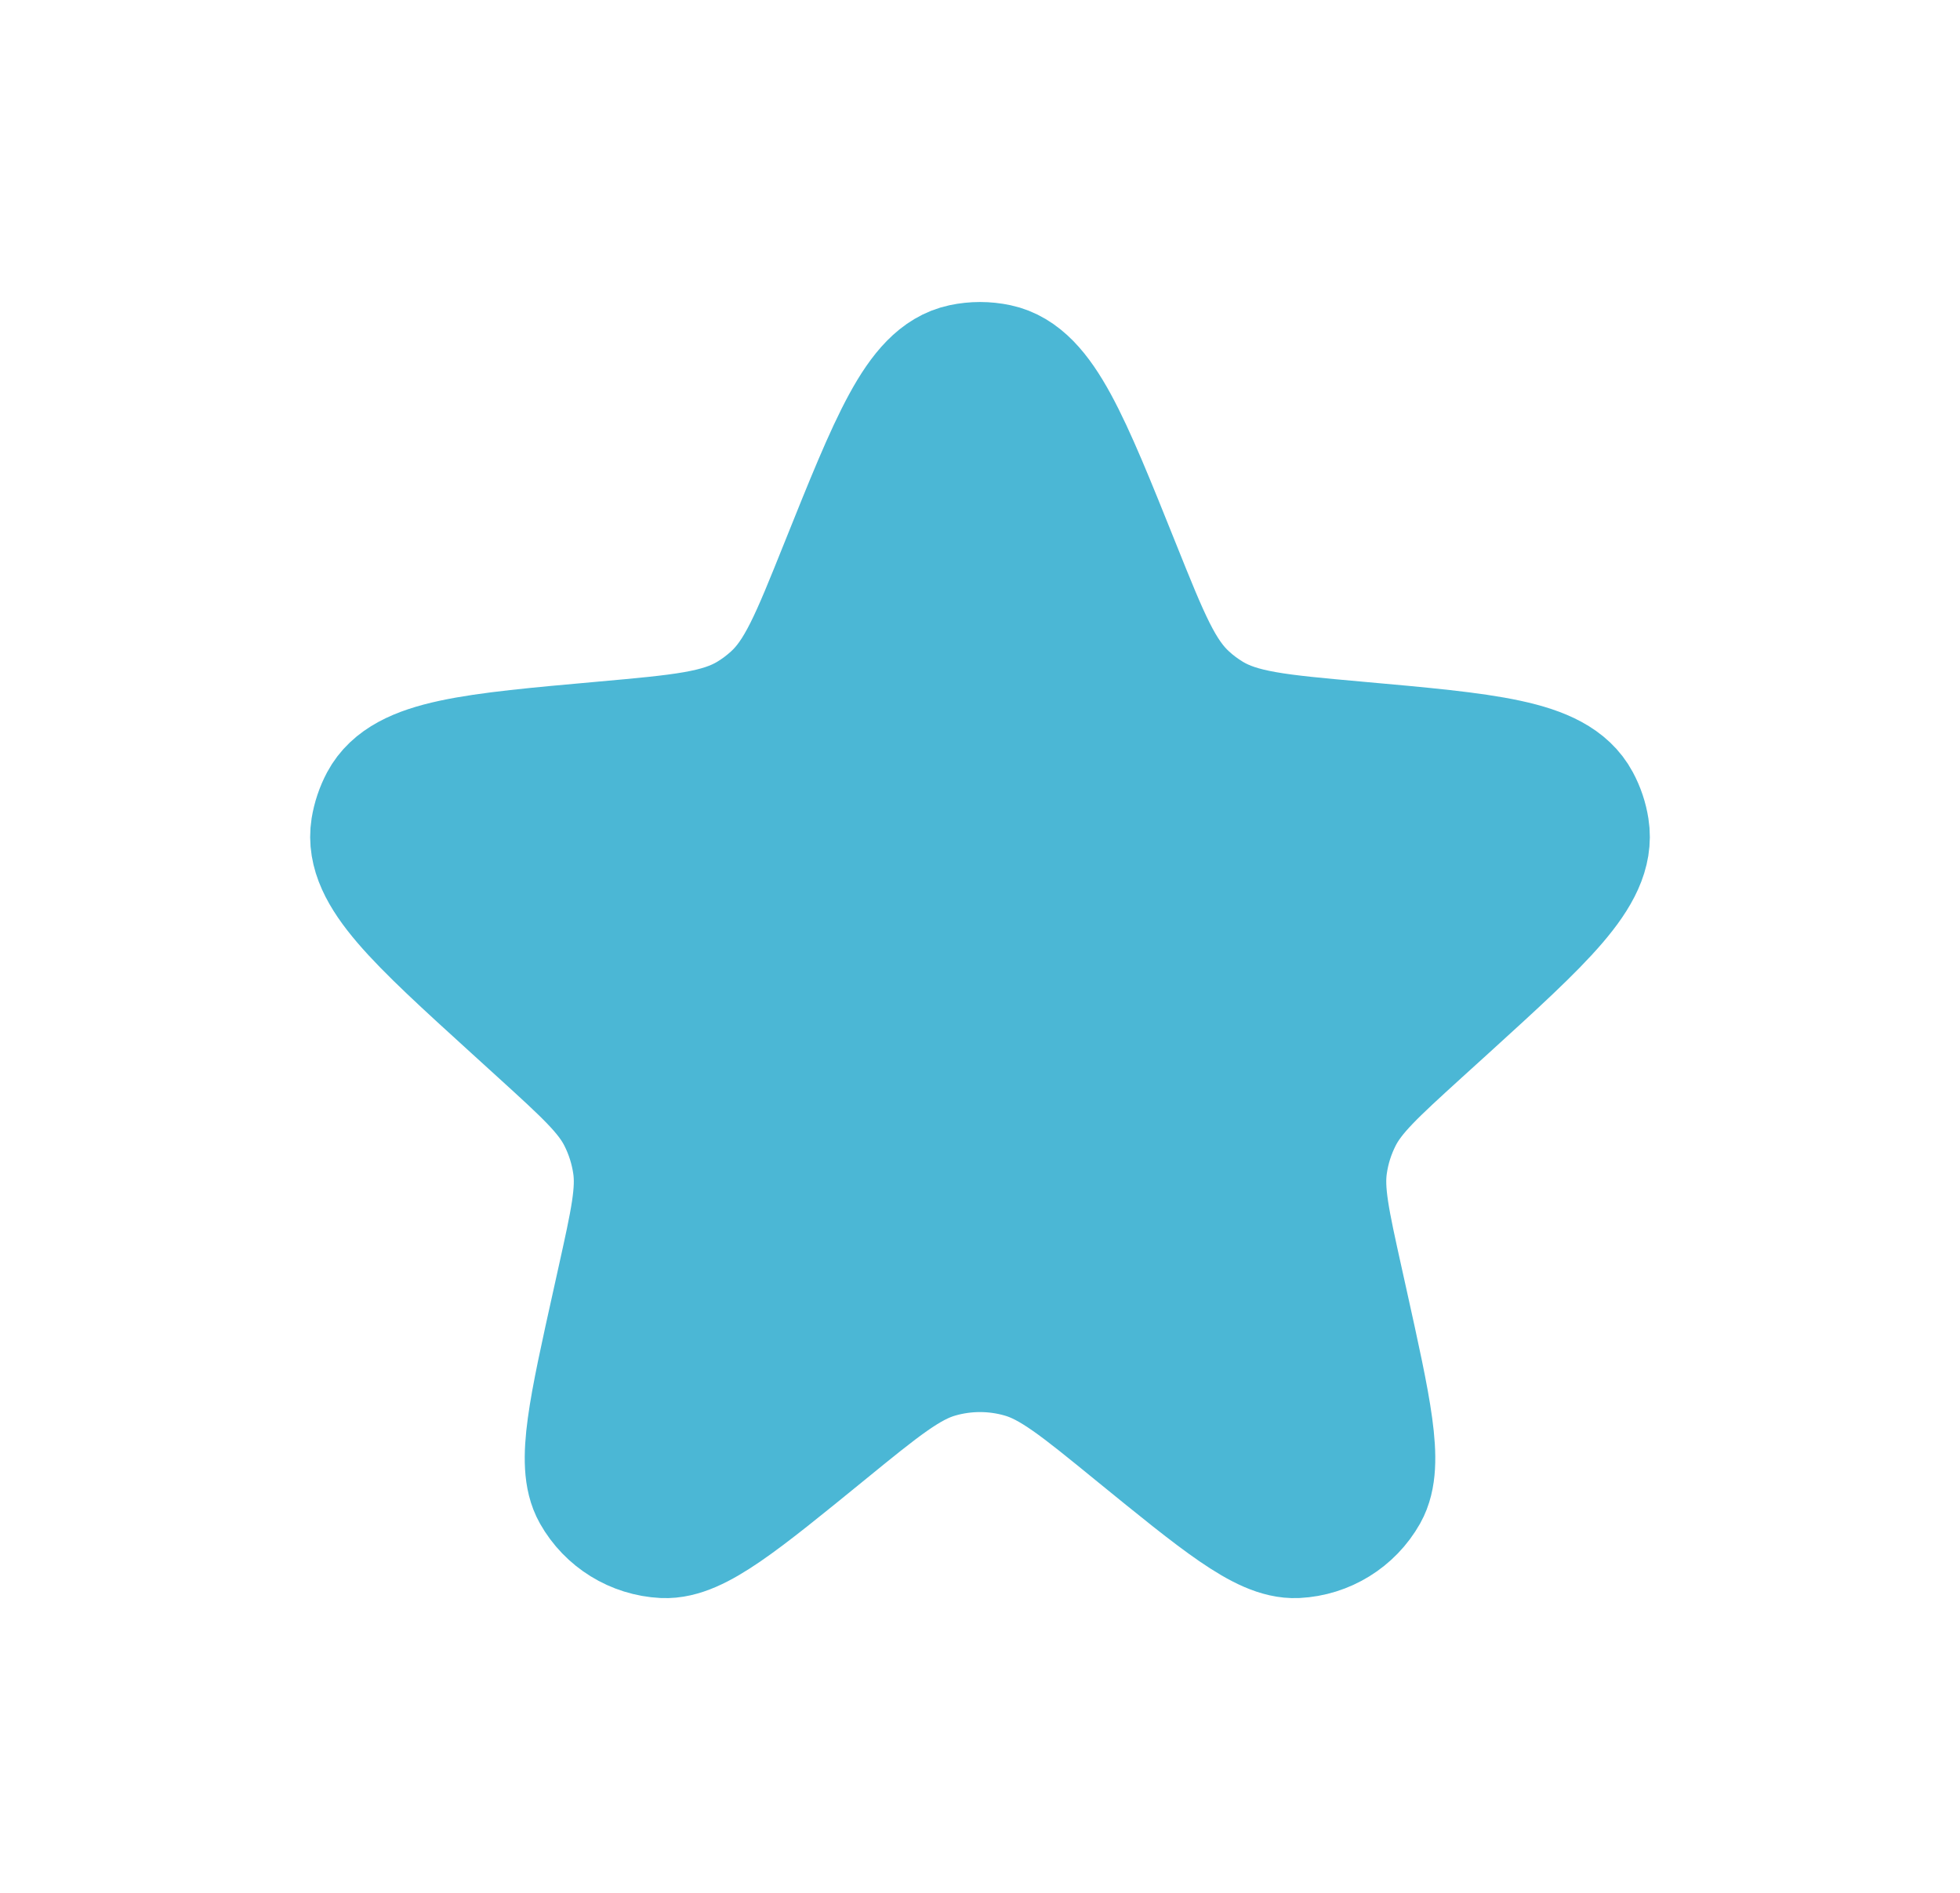 <svg width="29" height="28" viewBox="0 0 29 28" fill="none" xmlns="http://www.w3.org/2000/svg">
<path d="M12.525 8.423C13.274 6.556 13.649 5.622 14.258 5.493C14.418 5.459 14.583 5.459 14.743 5.493C15.351 5.622 15.726 6.556 16.475 8.423C16.901 9.485 17.114 10.016 17.513 10.377C17.624 10.479 17.746 10.569 17.875 10.647C18.336 10.924 18.911 10.976 20.061 11.079C22.008 11.253 22.981 11.34 23.278 11.895C23.34 12.01 23.382 12.135 23.402 12.264C23.501 12.886 22.785 13.537 21.354 14.839L20.956 15.2C20.287 15.809 19.953 16.113 19.759 16.493C19.643 16.721 19.565 16.967 19.529 17.22C19.468 17.642 19.566 18.083 19.762 18.966L19.832 19.282C20.183 20.866 20.359 21.658 20.14 22.047C19.943 22.396 19.58 22.62 19.179 22.64C18.733 22.661 18.104 22.148 16.846 21.124C16.018 20.448 15.603 20.111 15.143 19.979C14.723 19.858 14.277 19.858 13.857 19.979C13.397 20.111 12.983 20.448 12.154 21.124C10.897 22.148 10.268 22.661 9.822 22.64C9.421 22.62 9.058 22.396 8.861 22.047C8.641 21.658 8.817 20.866 9.169 19.282L9.239 18.966C9.435 18.083 9.533 17.642 9.472 17.22C9.435 16.967 9.357 16.721 9.241 16.493C9.048 16.113 8.713 15.809 8.044 15.2L7.647 14.839C6.215 13.537 5.5 12.886 5.598 12.264C5.619 12.135 5.661 12.01 5.722 11.895C6.019 11.34 6.993 11.253 8.94 11.079C10.09 10.976 10.665 10.924 11.126 10.647C11.255 10.569 11.376 10.479 11.488 10.377C11.886 10.016 12.099 9.485 12.525 8.423Z" fill="#4BB7D5" stroke="#4BB7D5" stroke-width="2"/>
</svg>
